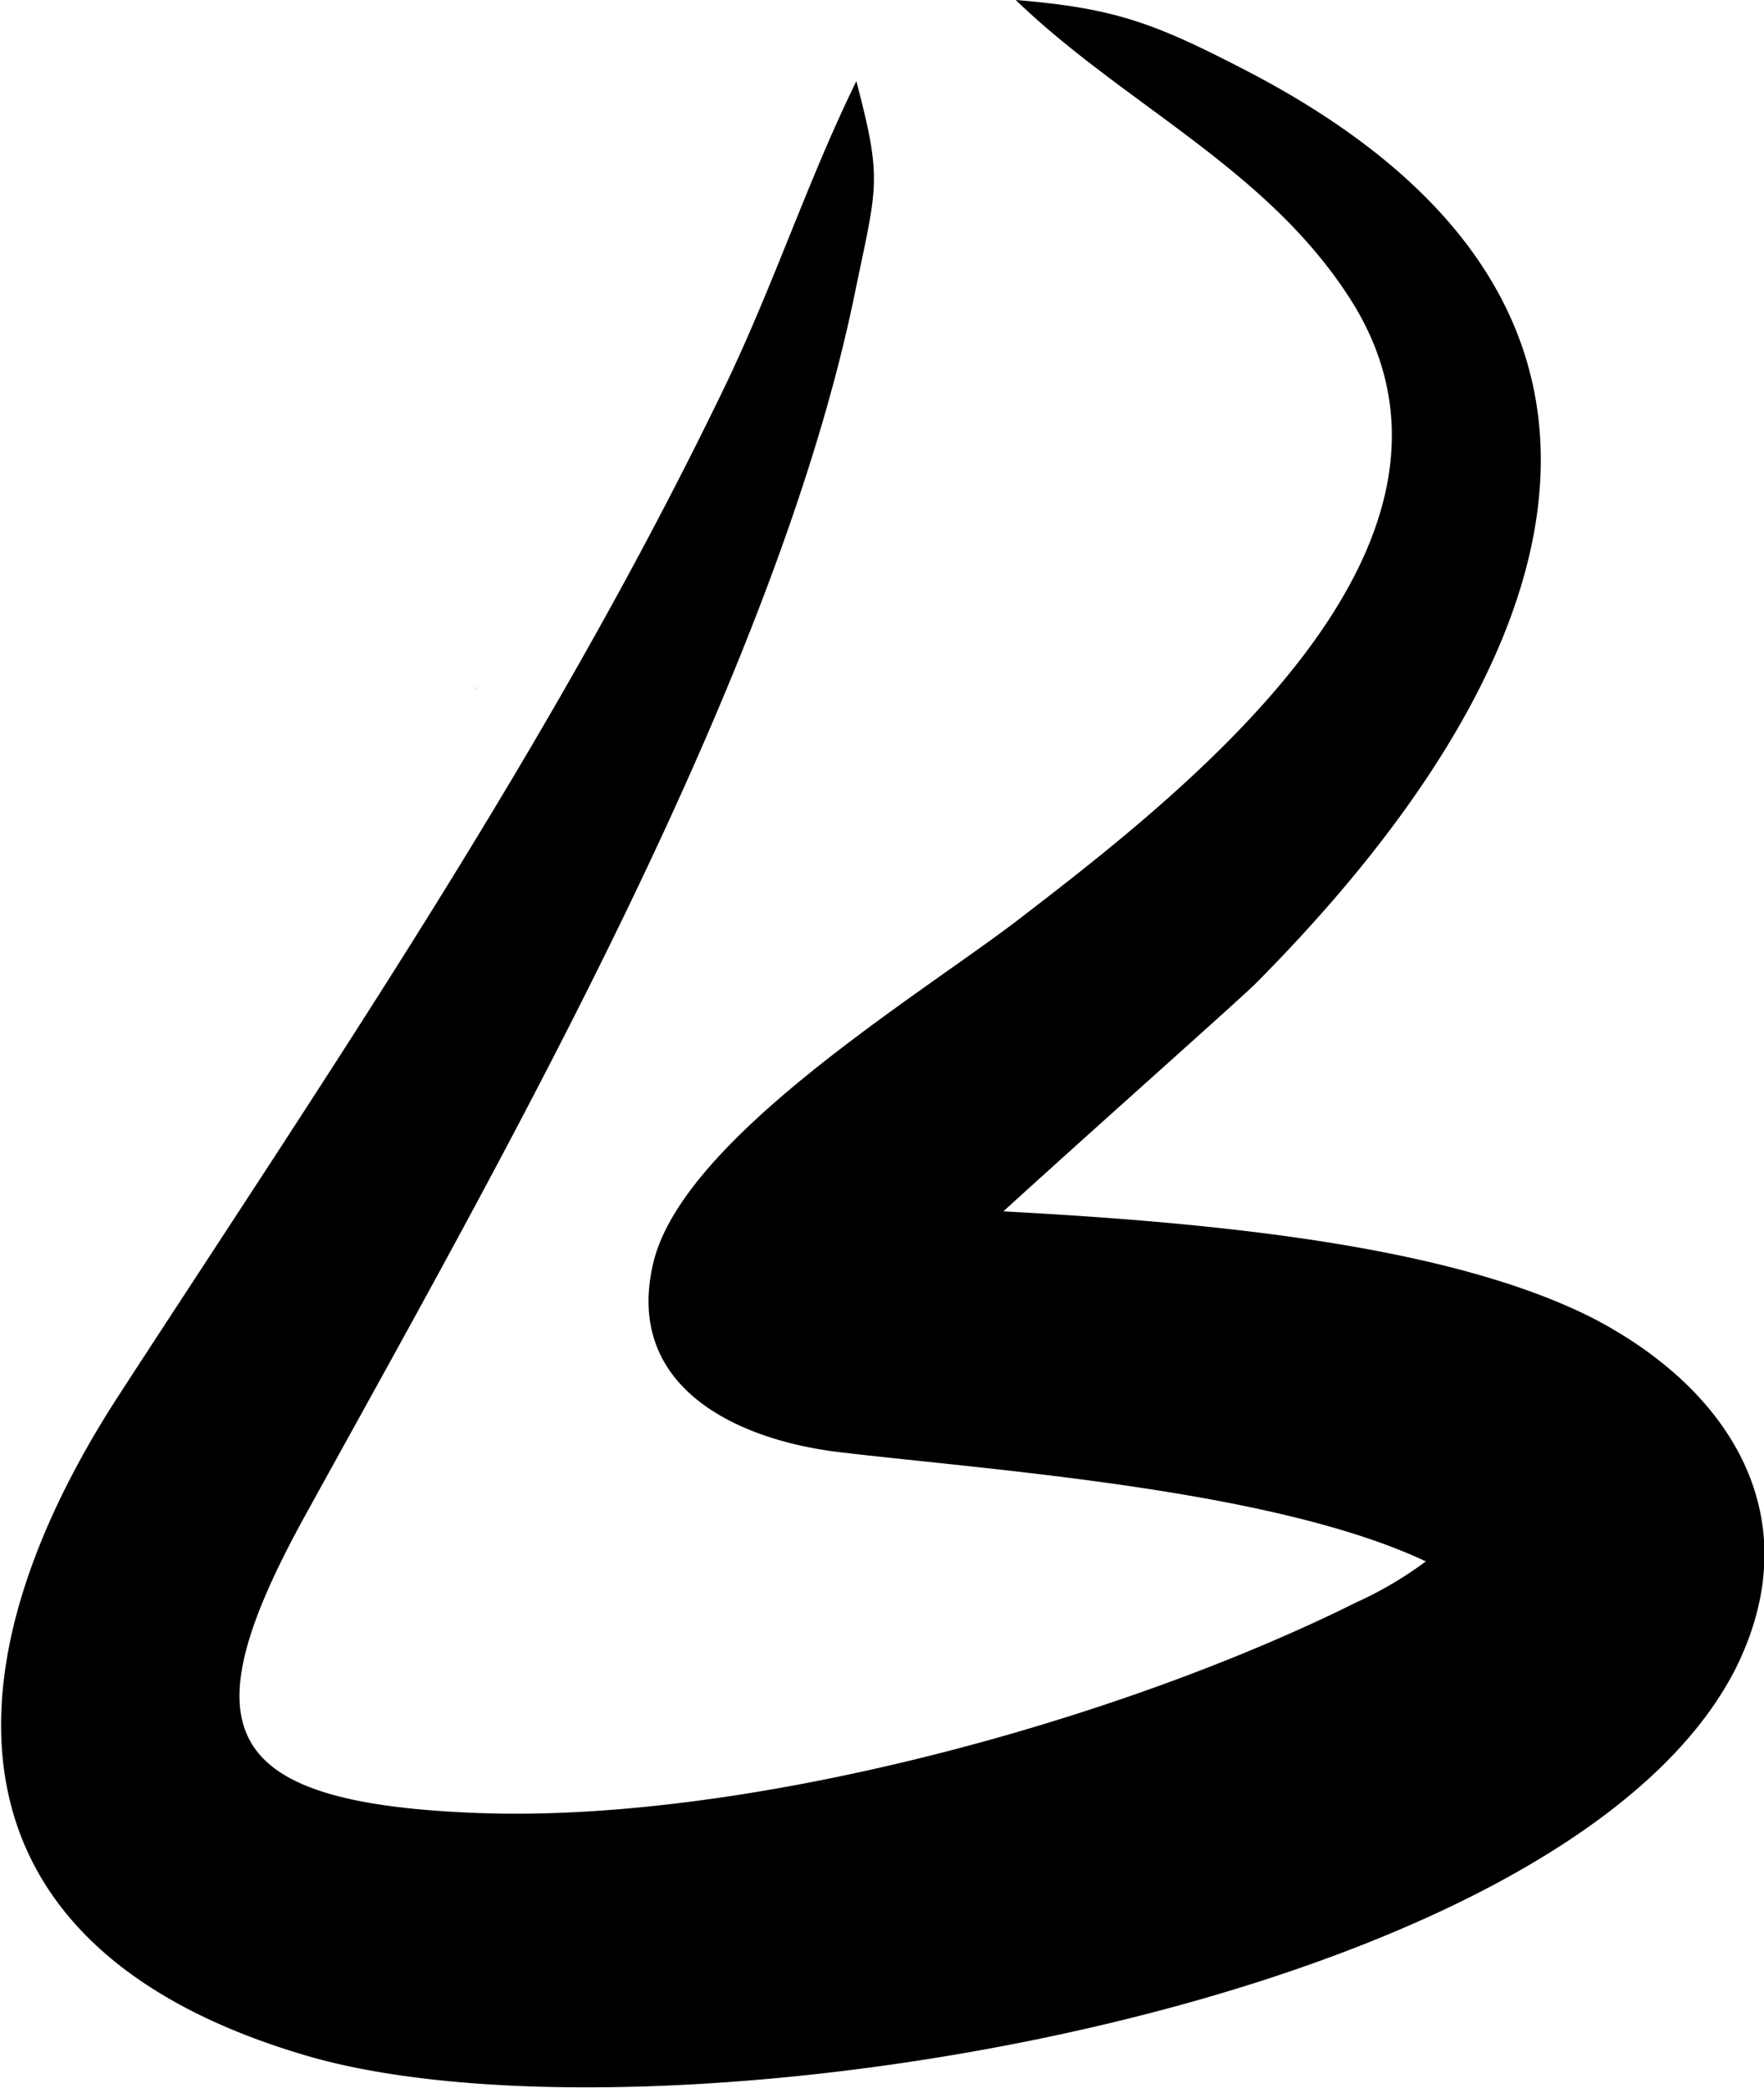 <svg xmlns="http://www.w3.org/2000/svg" viewBox="0 0 82.63 97.78"><defs><style>.cls-1{fill-rule:evenodd;}</style></defs><g id="Layer_2" data-name="Layer 2"><g id="Layer_1-2" data-name="Layer 1"><path class="cls-1" d="M40.11,3.79c1.2,4.58,1,4.83,0,9.61-3.65,18.29-16.69,41-25.77,57.48-5.53,10-4.16,13.49,7.74,14,12.62.56,30.16-4.23,41.45-9.85a17.62,17.62,0,0,0,3.26-1.92C59.62,69.73,46.43,68.84,39.36,68c-4.87-.57-10.13-3.06-8.76-8.86s12.32-12.44,17-16c7.81-6,22.62-17.4,15.89-28.75C59.62,8,52.76,5,47.58,0c4.68.38,6.54,1.11,10.69,3.25,22,11.34,14.59,28.71.49,42.86C57.43,47.37,51.57,52.56,47,56.72c9.47.51,20.75,1.52,27.61,5,6.57,3.41,10.16,9.42,6.7,16.39-8.16,16.12-50.88,22.9-67,18.13-17-5-17.3-17.75-8.73-30.93C15.68,49.77,25.89,34.83,34,18c2.3-4.81,3.85-9.58,6.1-14.17Z"/><path class="cls-1" d="M22.37,32.17s-.06.08-.08.1.07-.05.08-.1Z"/></g></g></svg>